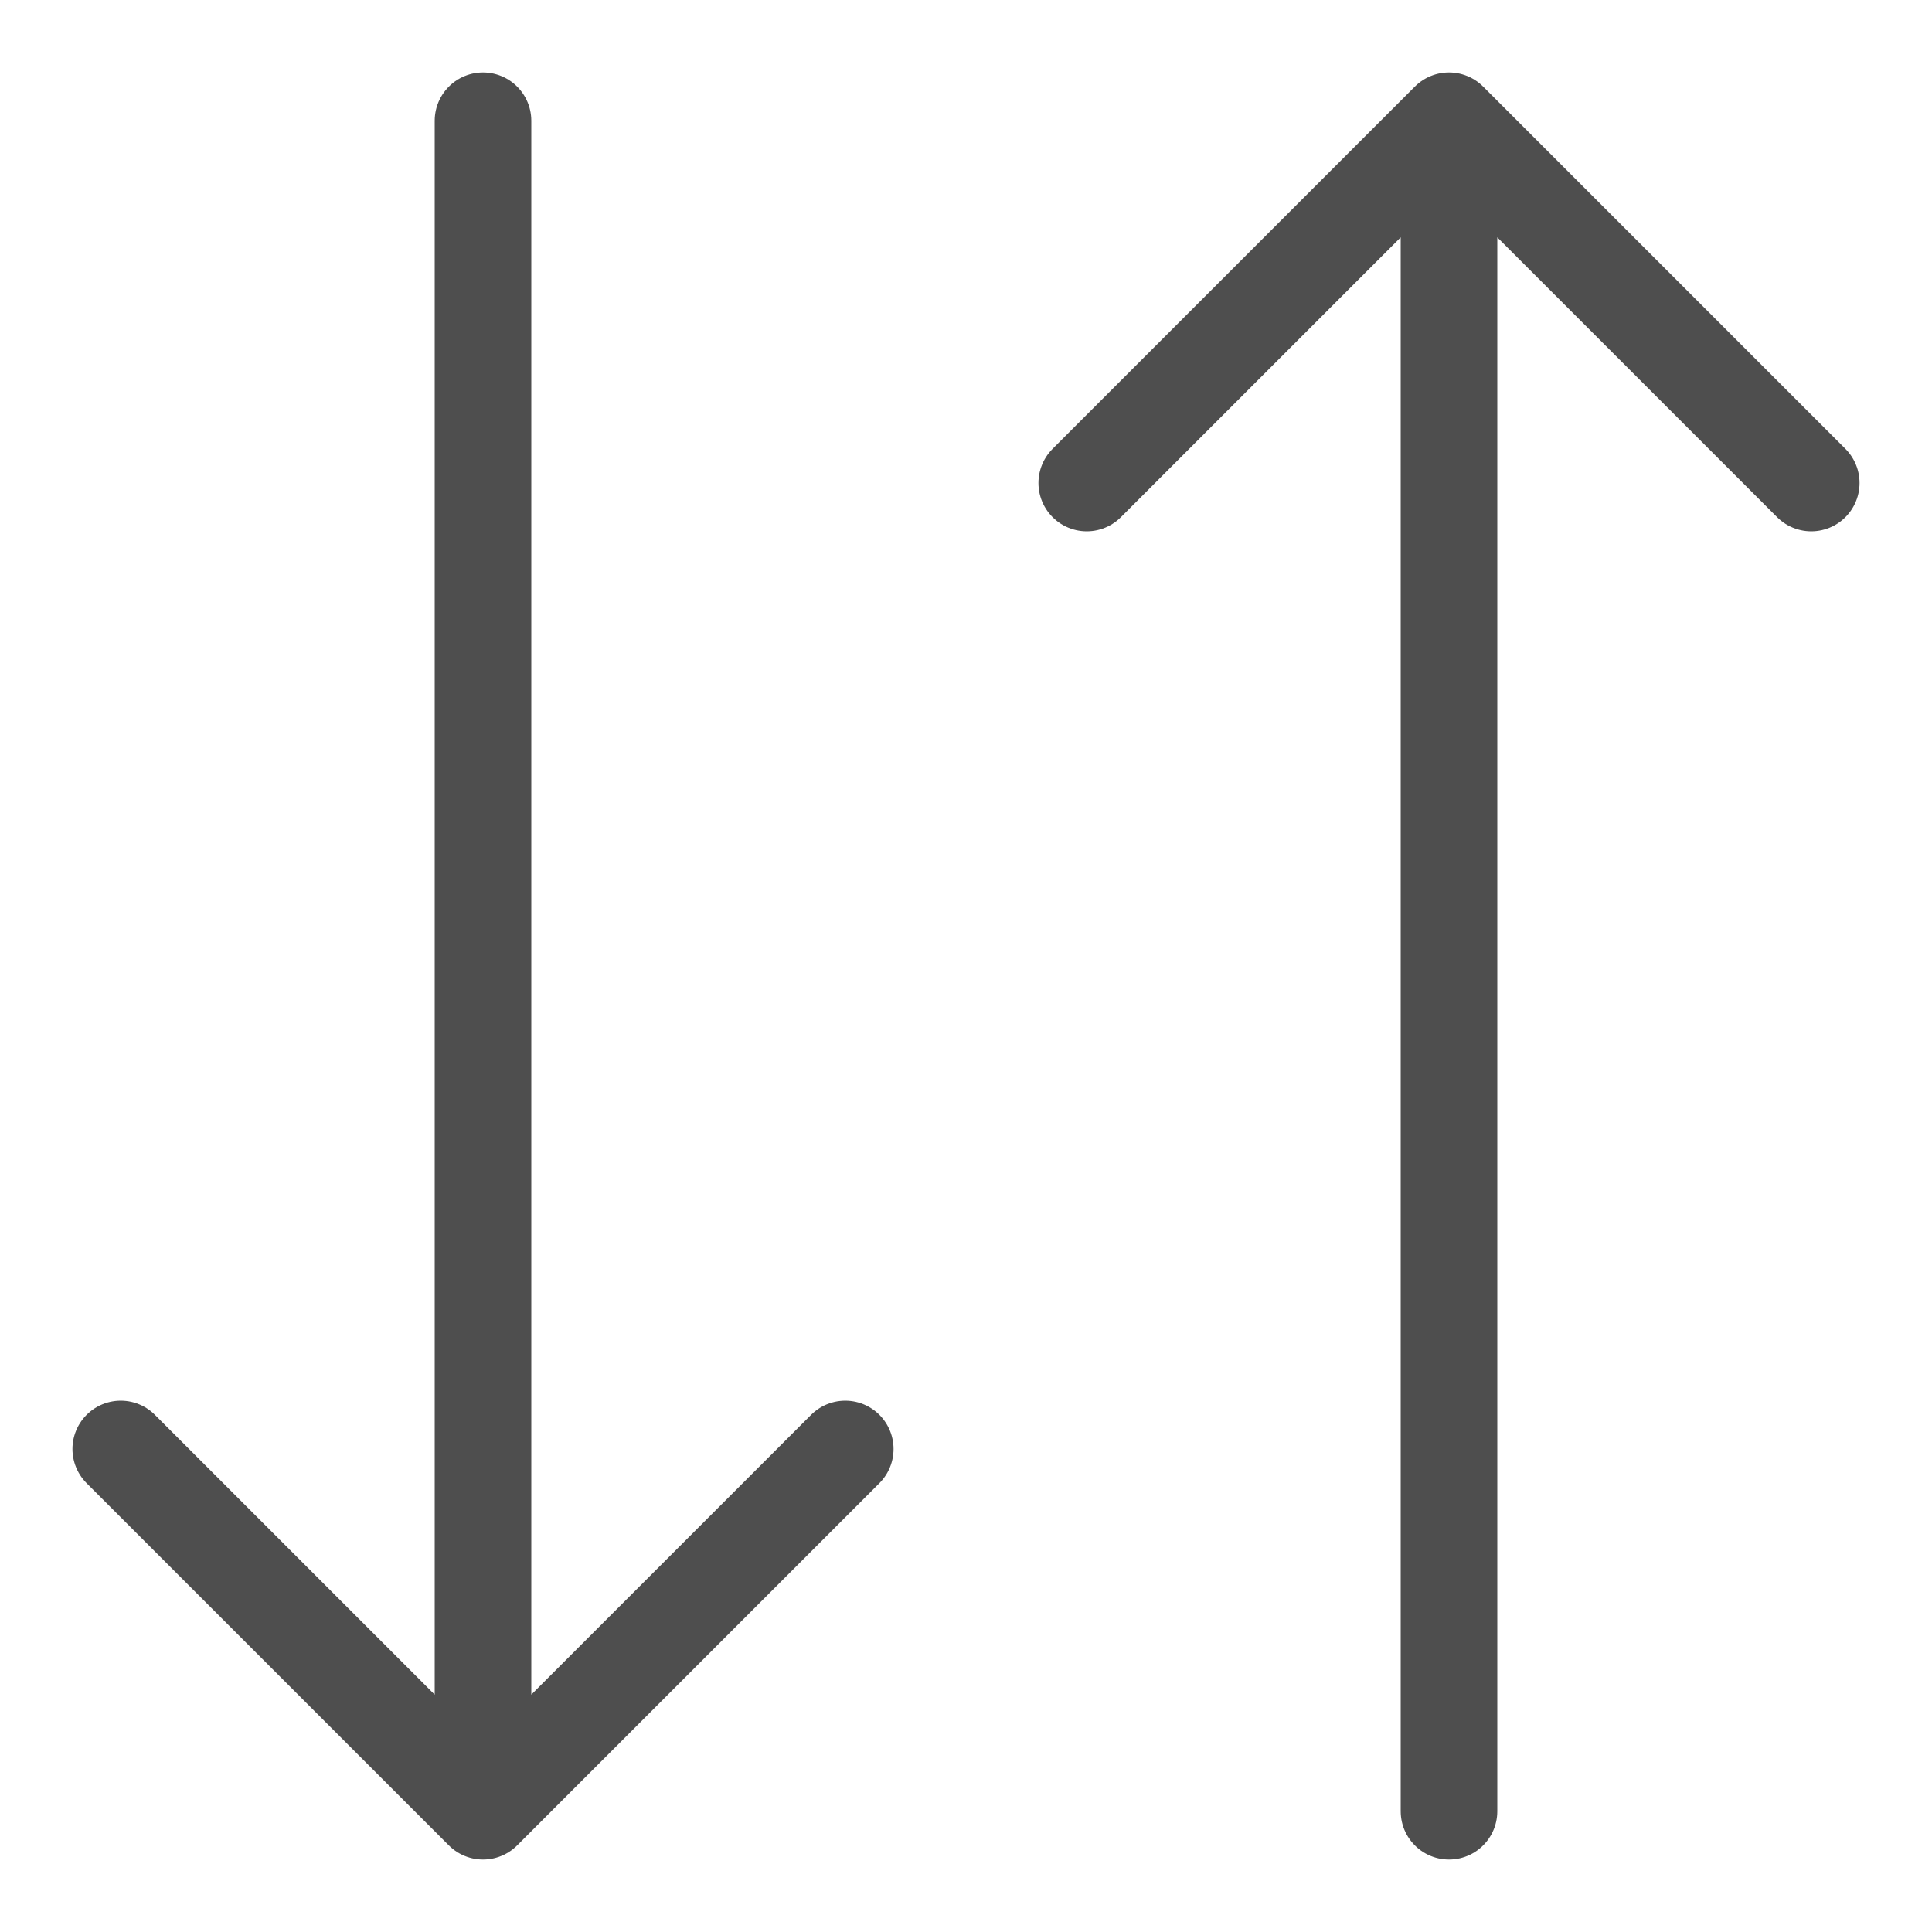 <svg width="16" height="16" viewBox="0 0 16 16" fill="none" xmlns="http://www.w3.org/2000/svg">
  <path d="M7 12L4 15M4 15L1 12M4 15V1M9 4L12 1M12 1L15 4M12 1V15" stroke="#4E4E4E" stroke-width="0.8" stroke-linecap="round" stroke-linejoin="round" />
</svg>